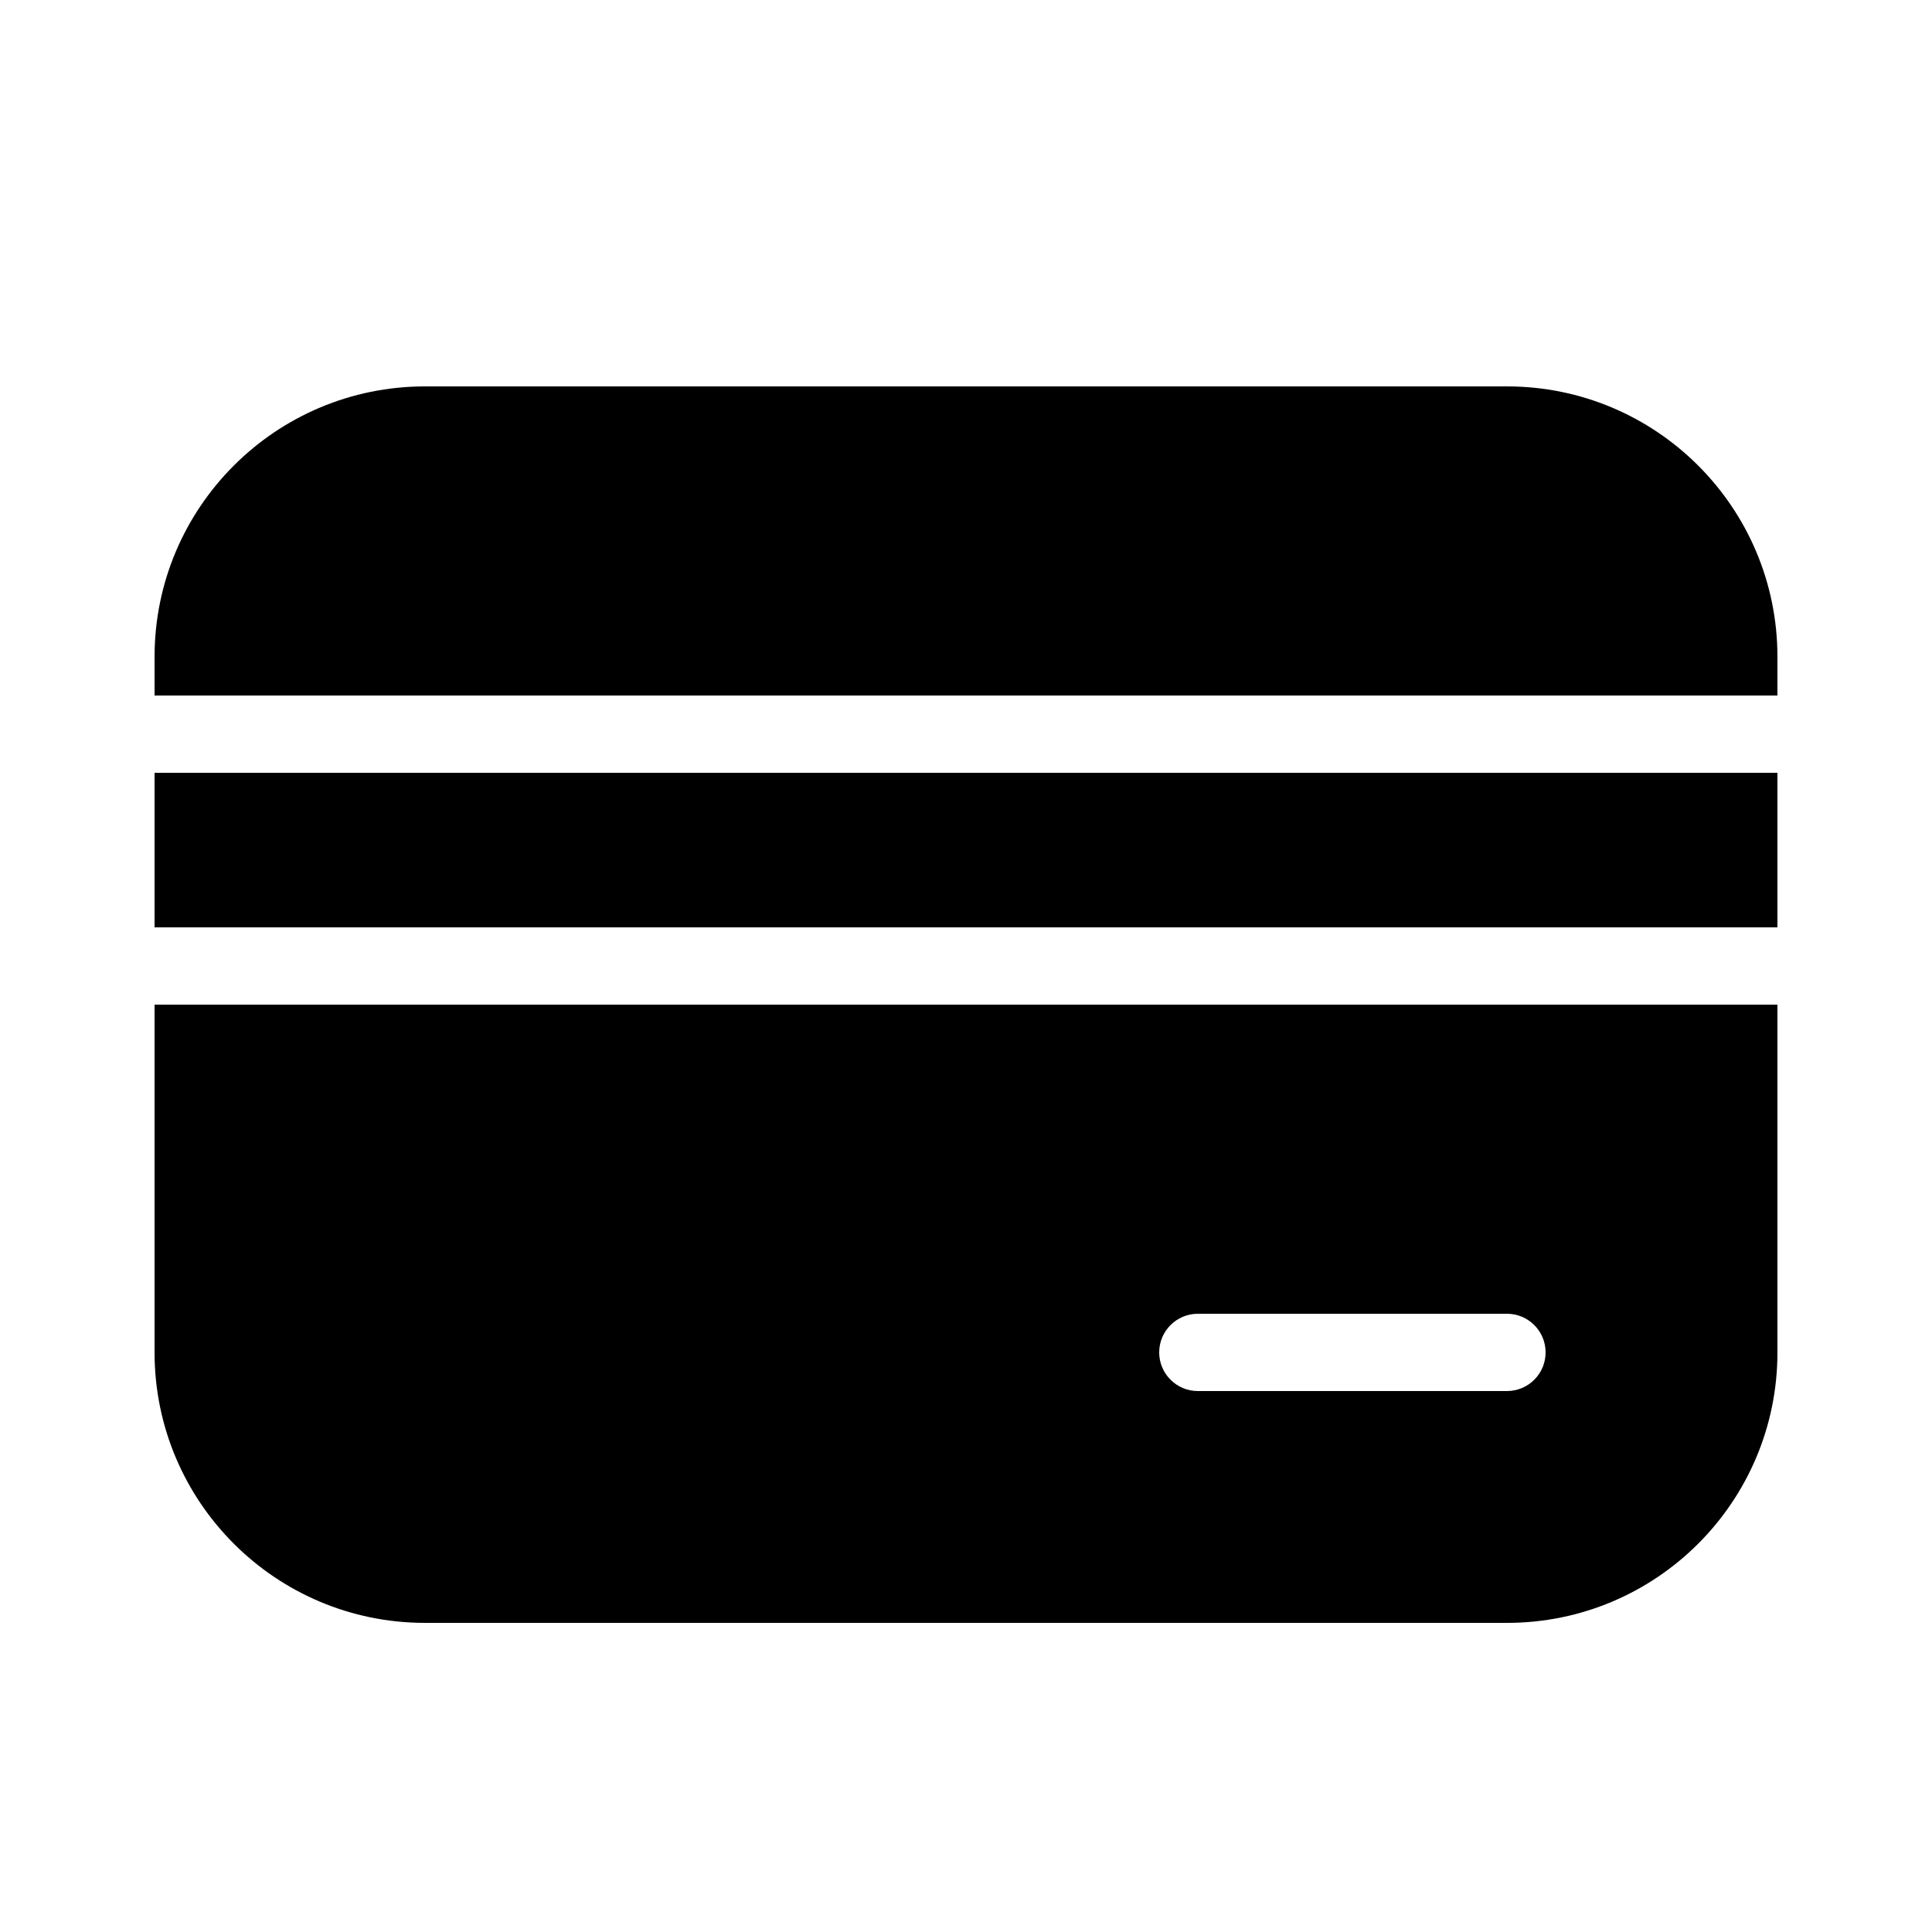 <svg width="40" height="40" viewBox="0 0 40 40" fill="none" xmlns="http://www.w3.org/2000/svg">
<path fill-rule="evenodd" clip-rule="evenodd" d="M31.2 8H8.8C5.707 8 3.2 10.507 3.2 13.6V14.4H36.8V13.6C36.8 10.507 34.293 8 31.2 8ZM3.2 28V20.8H36.8V28C36.8 31.093 34.293 33.6 31.2 33.6H8.8C5.707 33.6 3.2 31.093 3.2 28ZM31.2 28.8H24.8C24.358 28.8 24 28.442 24 28C24 27.558 24.358 27.2 24.8 27.2H31.2C31.642 27.2 32 27.558 32 28C32 28.442 31.642 28.8 31.2 28.8ZM3.2 19.2V16H36.8V19.2H3.2Z" fill="black"/>
</svg>
